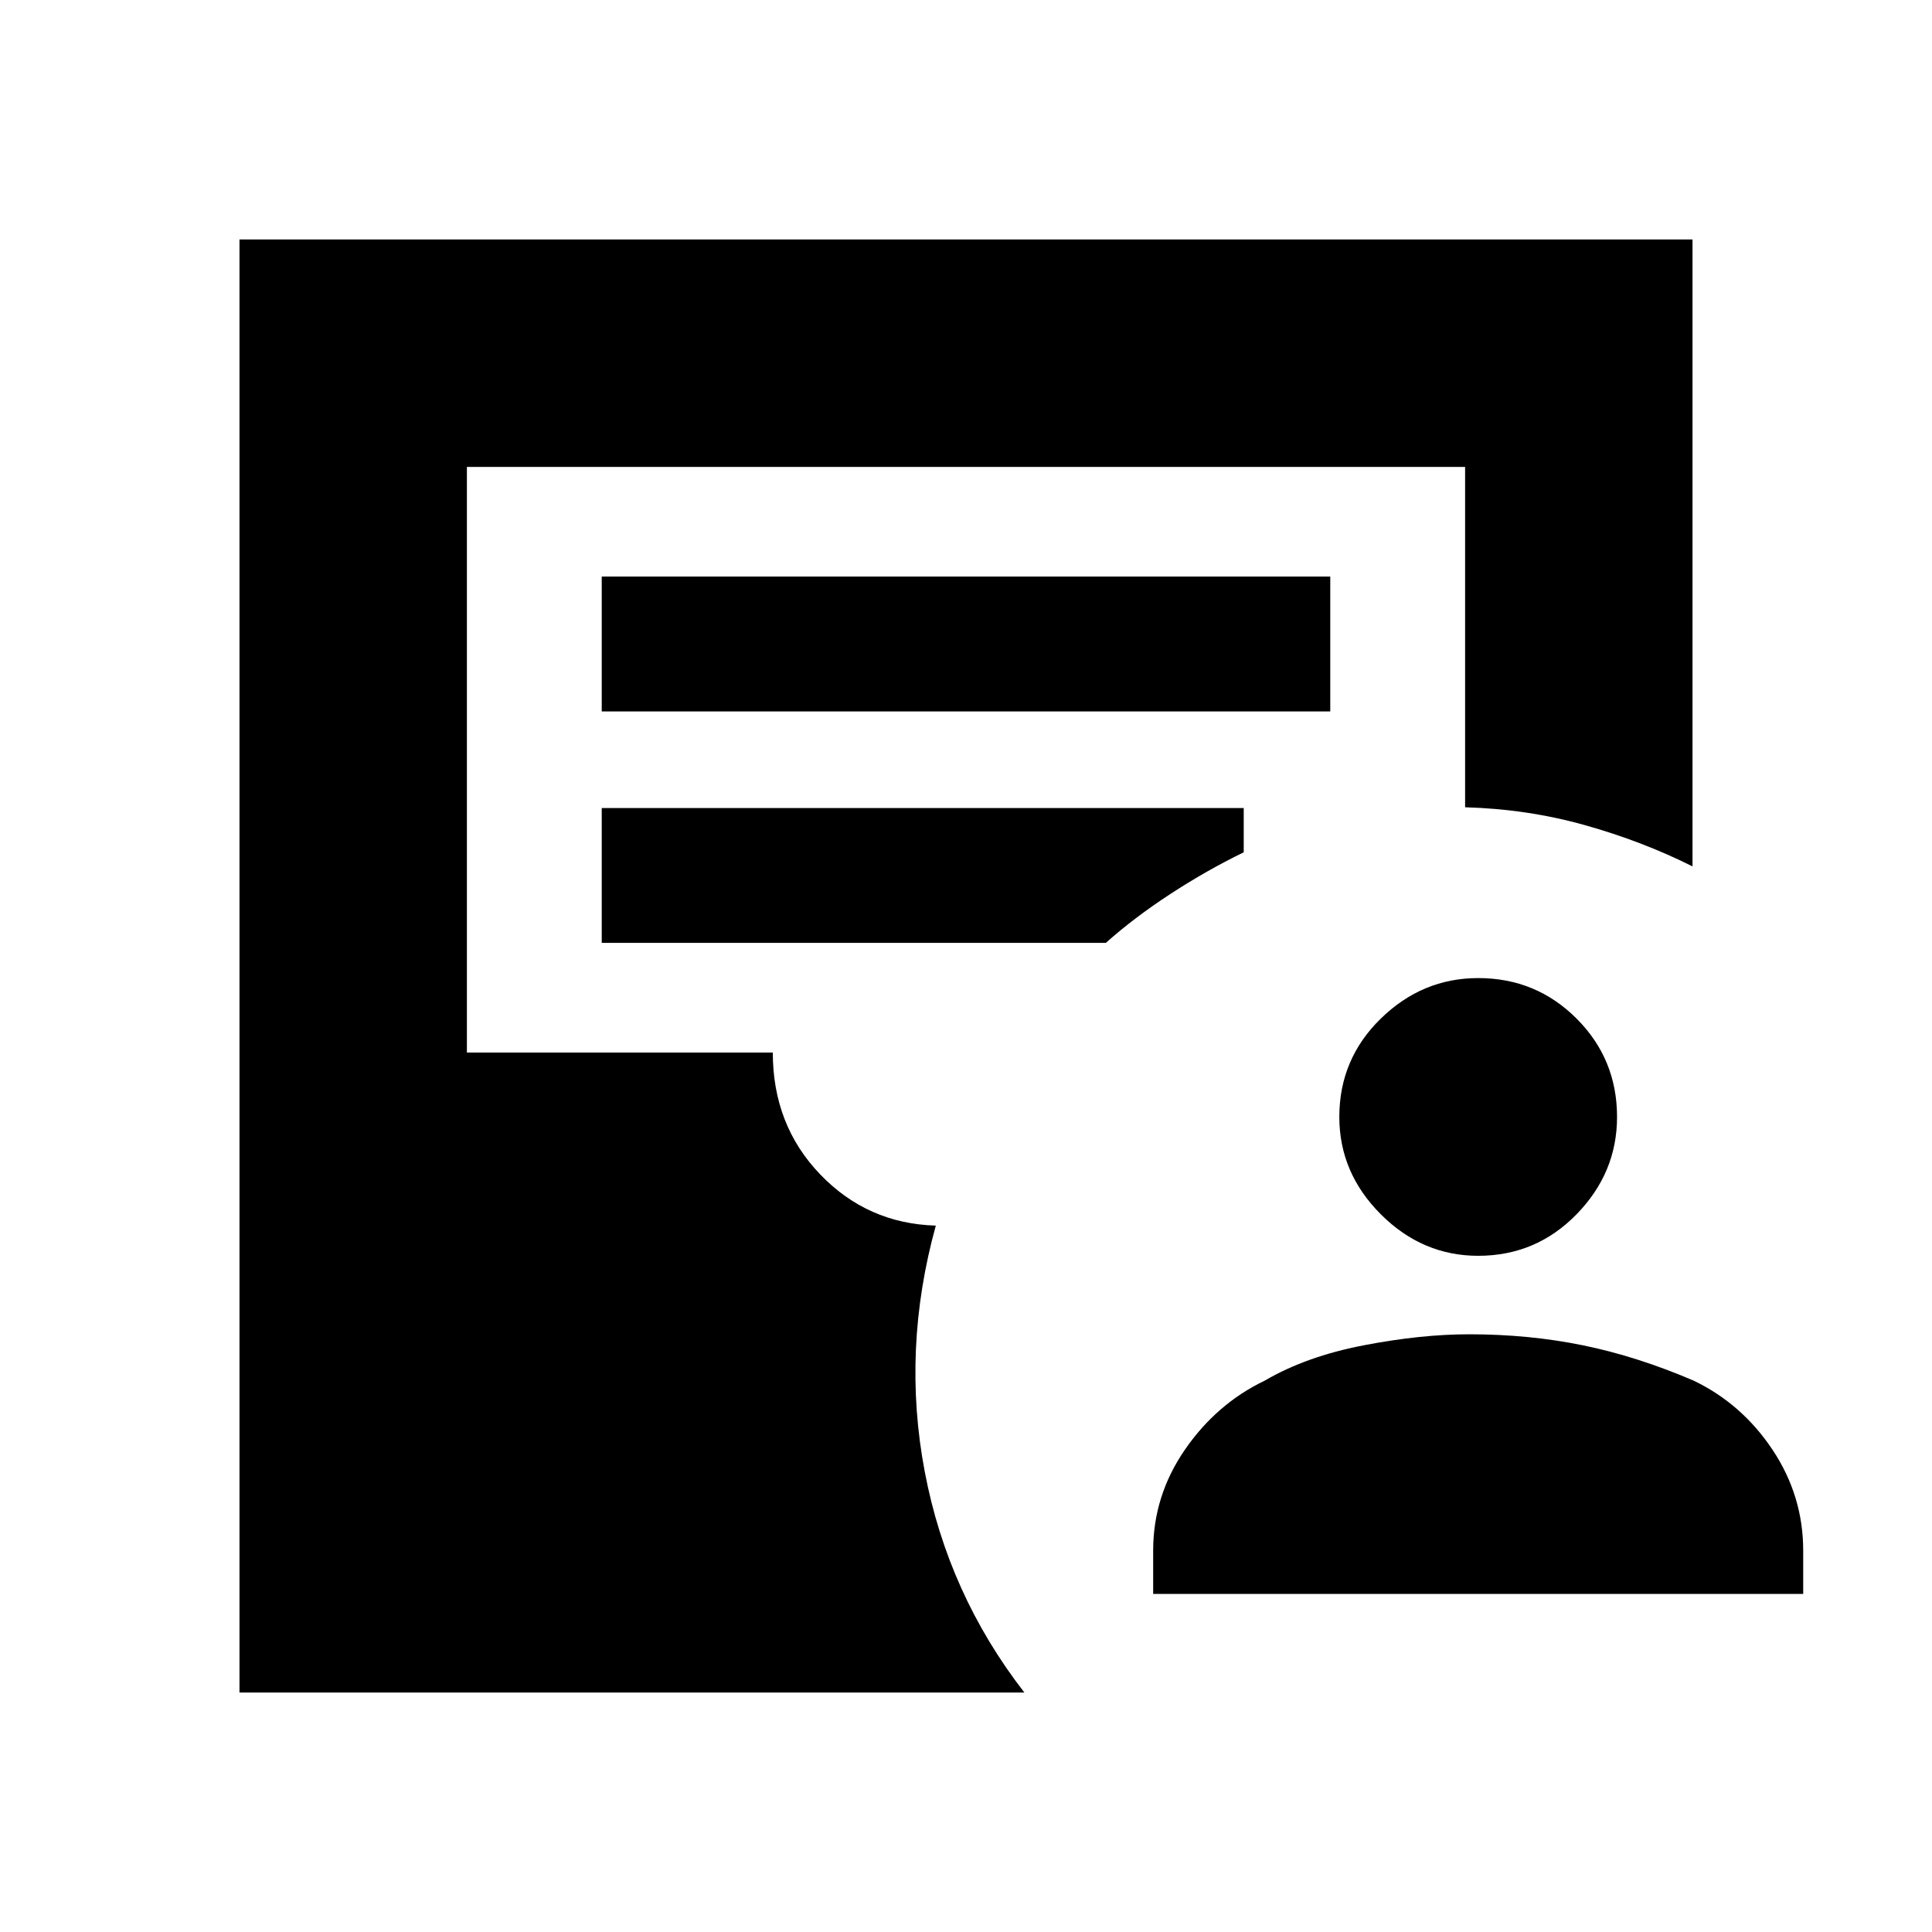 <svg xmlns="http://www.w3.org/2000/svg" height="20" viewBox="0 -960 960 960" width="20"><path d="M573-168v-21.5q0-27.25 15.75-50.13Q604.5-262.5 628.5-274q20.5-12 49-17.5T730-297q29.83 0 56.66 5.5Q813.5-286 841.5-274q24 11.5 39.25 34.37Q896-216.75 896-189.5v21.5H573Zm161.5-168q-27.76 0-48.38-20.62T665.5-405q0-28.76 20.62-48.88T734.5-474q28.76 0 48.88 20.12T803.5-405q0 27.76-20.12 48.38T734.5-336ZM119-119v-722h722v311.5Q816-542 787.5-550t-59.5-8.87V-728H232v291h152q0 36 23.5 60.5T465-351q-17 61.5-5.5 122.25T509-119H119Zm180-487.5h362v-67H299v67Zm0 115h250.5q14-12.5 32-24.25T618-536.5v-22H299v67Z"/></svg>
